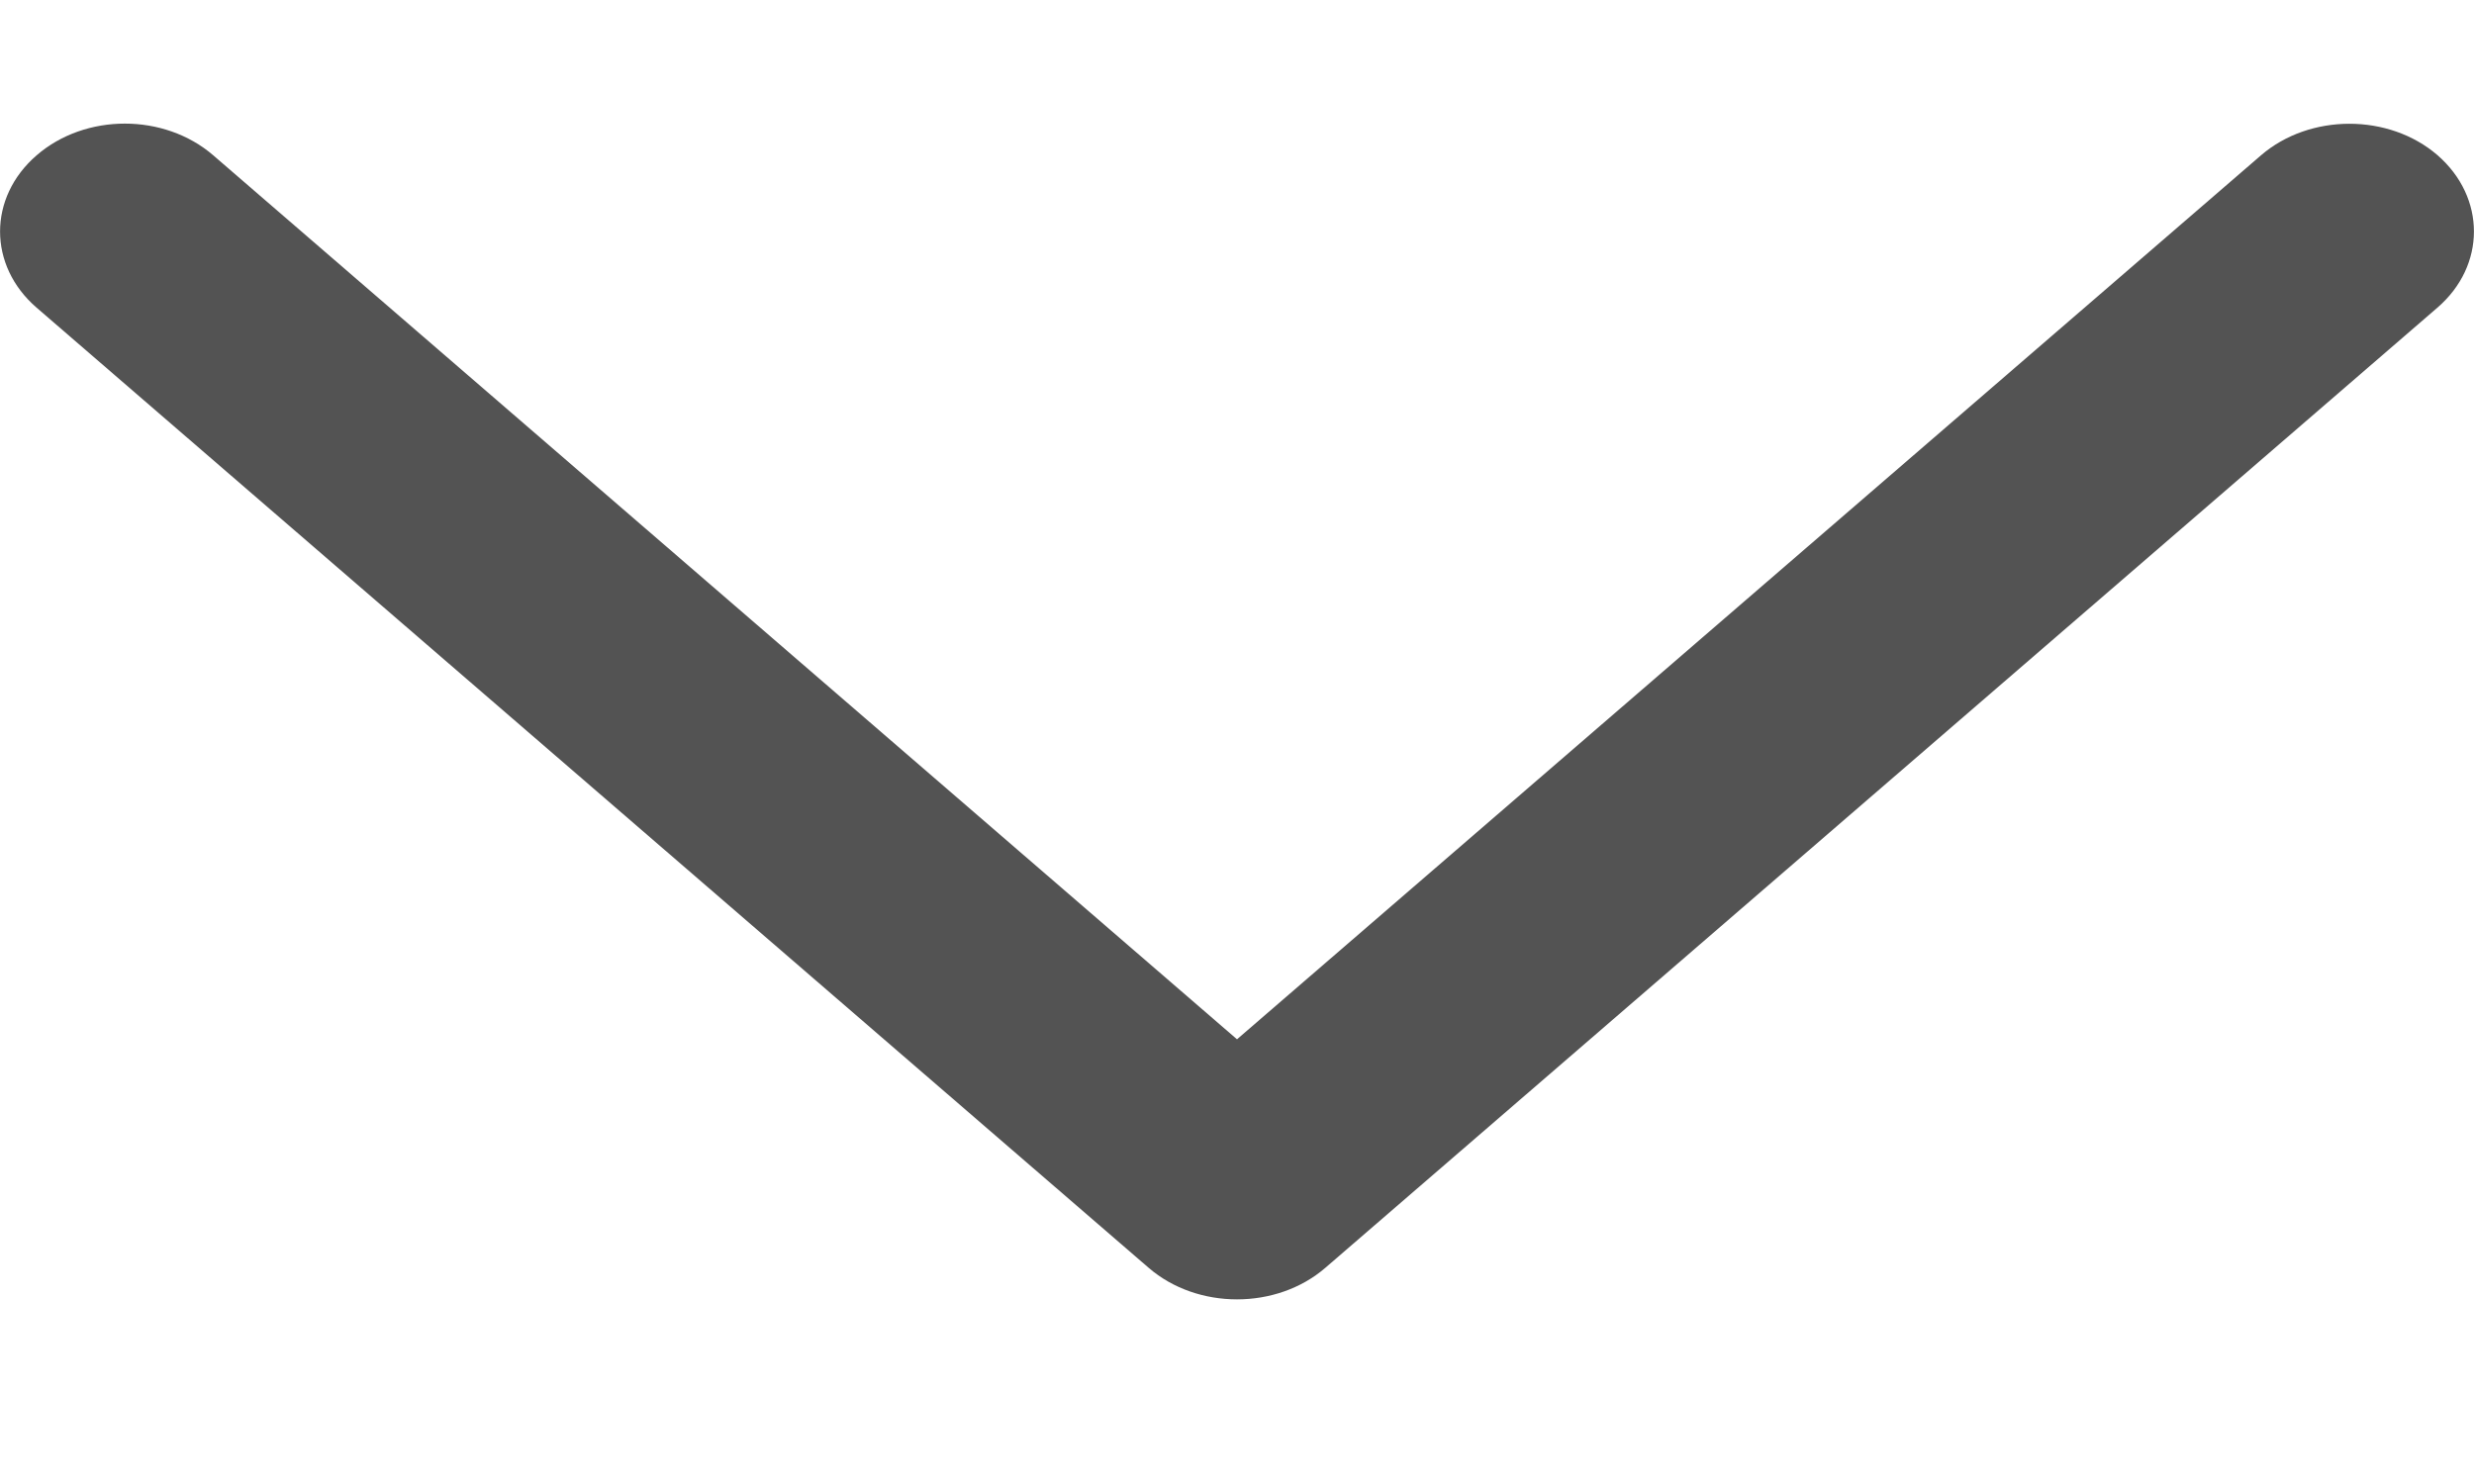 <svg width="10" height="6" viewBox="0 0 10 6" fill="none" xmlns="http://www.w3.org/2000/svg">
<path d="M9.139 0.628L5 4.202L0.862 0.628C0.664 0.457 0.345 0.457 0.148 0.628C-0.049 0.798 -0.049 1.074 0.148 1.244L4.643 5.126C4.84 5.296 5.16 5.296 5.357 5.126L9.852 1.244C10.049 1.074 10.049 0.798 9.852 0.627C9.656 0.458 9.336 0.458 9.139 0.628Z" fill="#535353"/>
</svg>
